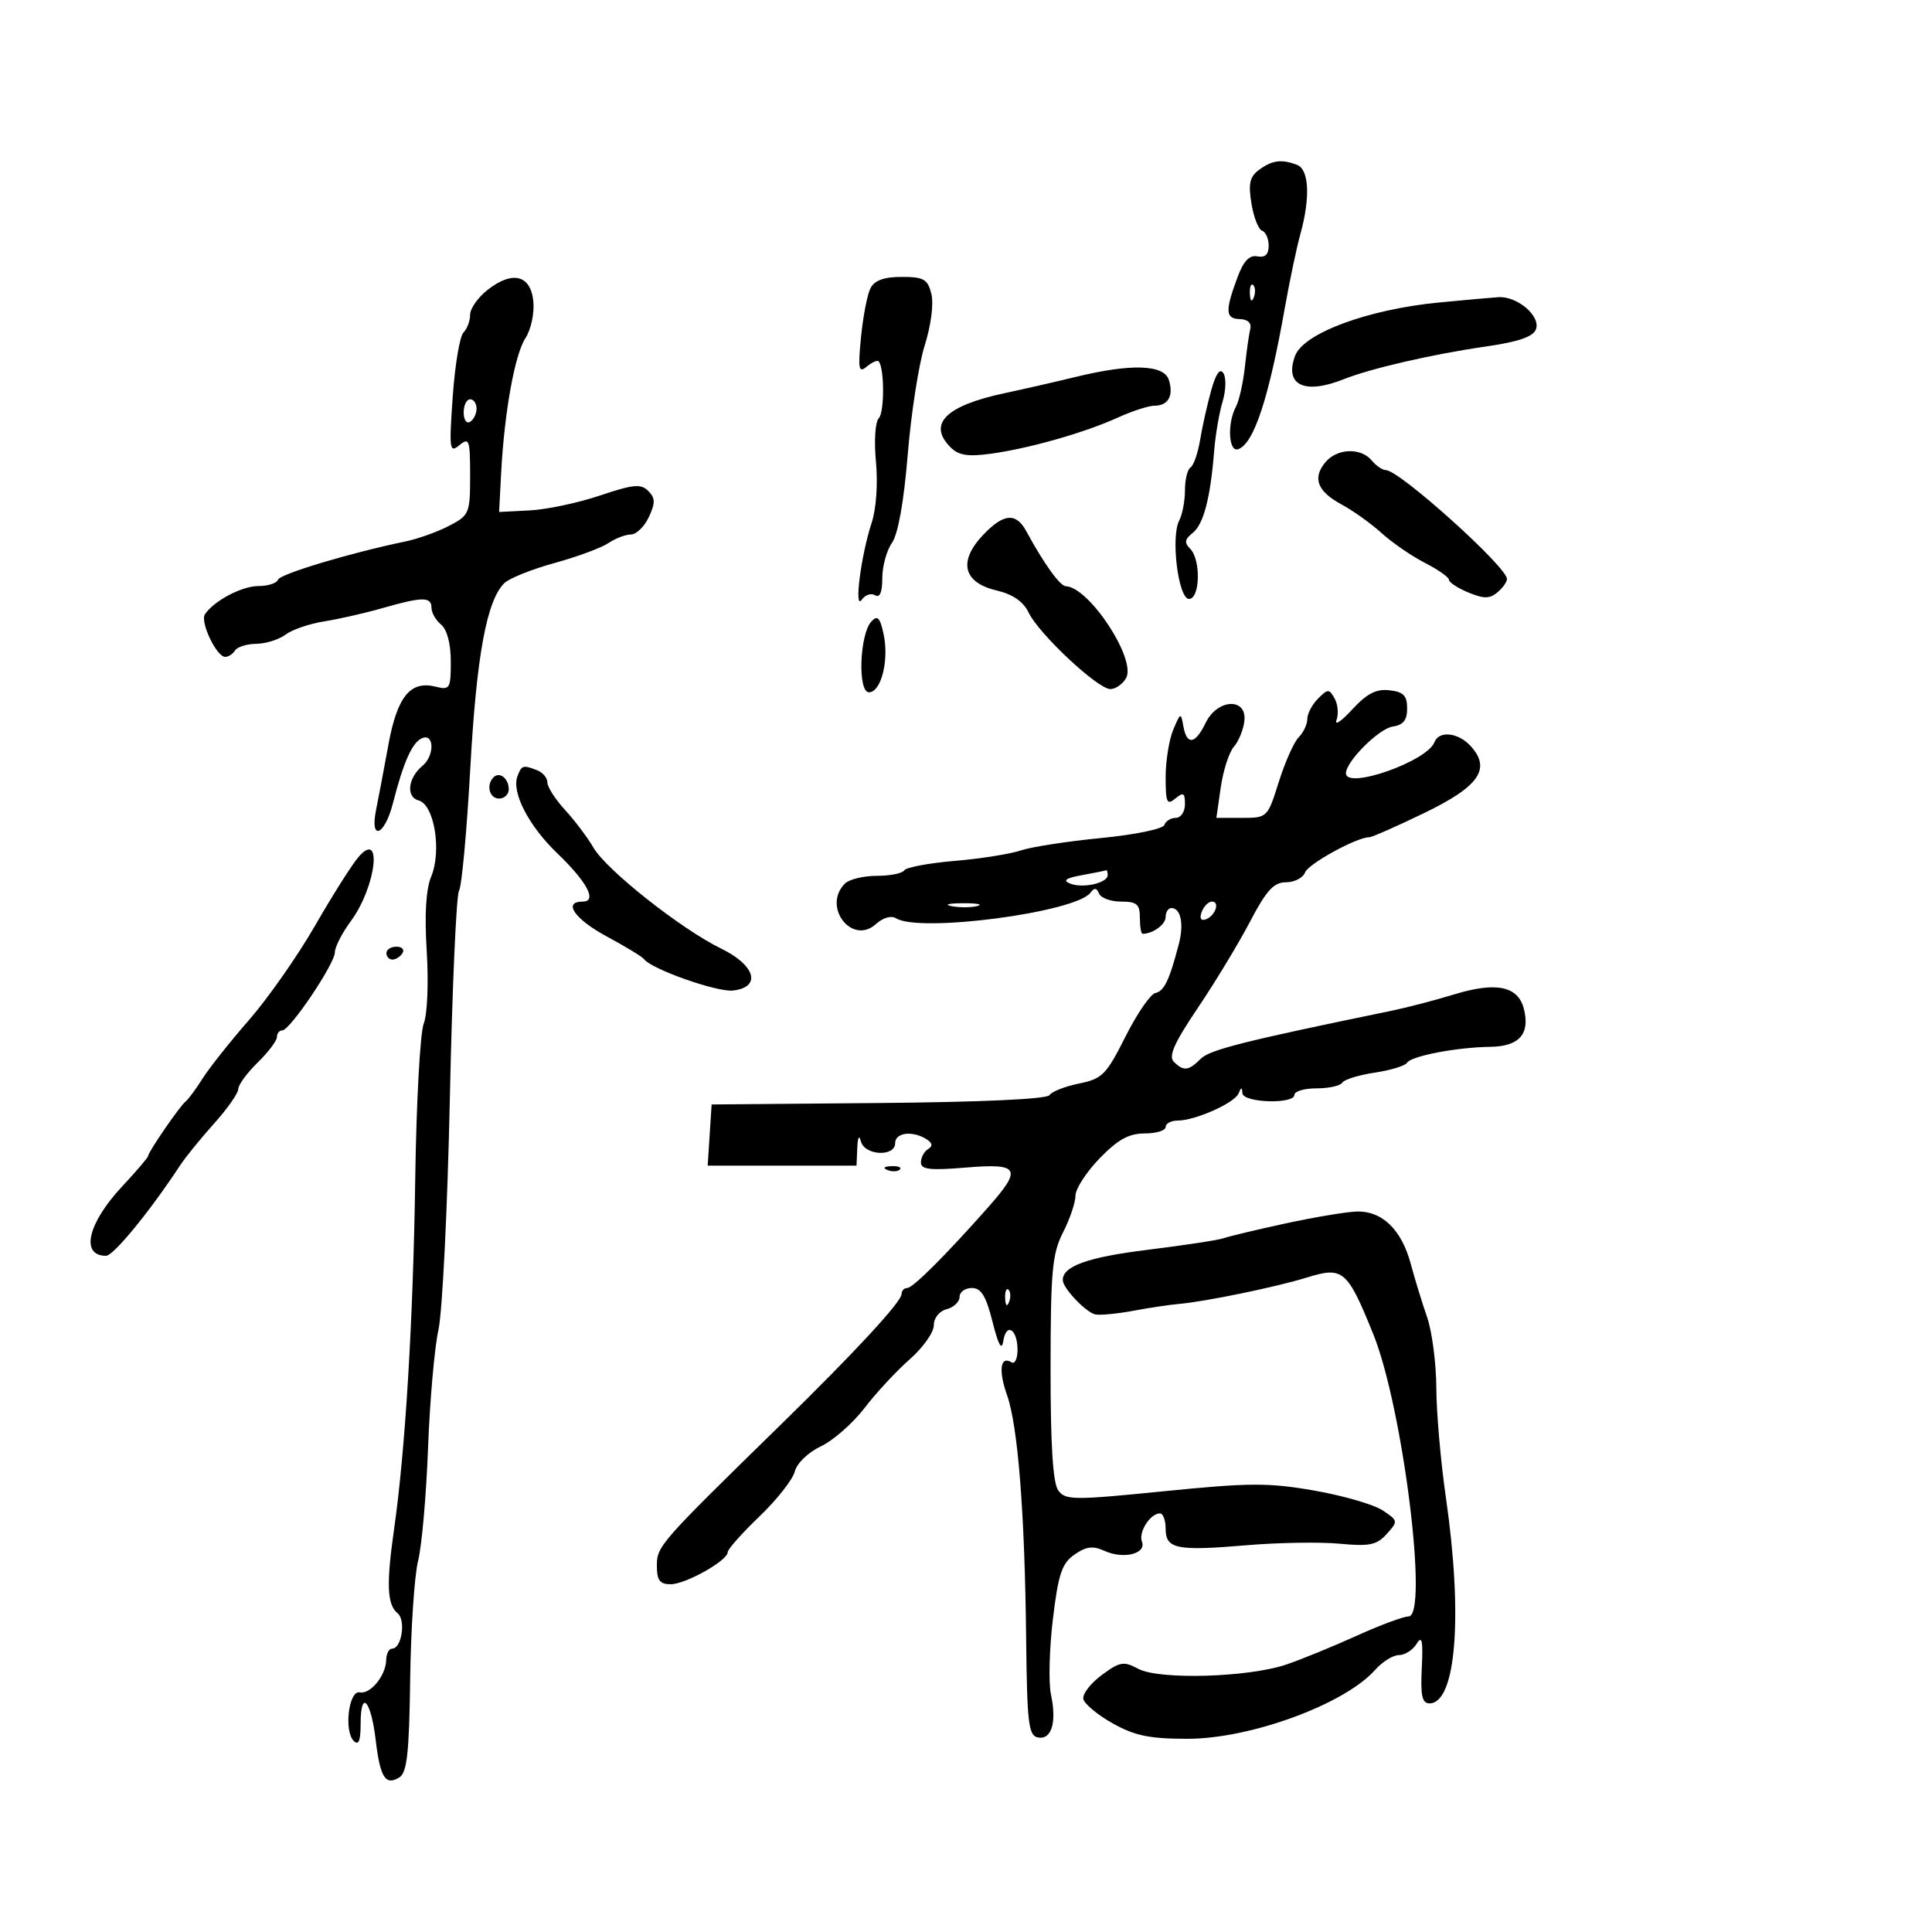 <svg xmlns="http://www.w3.org/2000/svg" width="300" height="300" viewBox="0 0 300 300" version="1.1">
	<path d="M 195.536 26.350 C 194.063 27.427, 193.817 28.487, 194.321 31.592 C 194.669 33.733, 195.413 35.638, 195.976 35.825 C 196.539 36.013, 197 37.062, 197 38.157 C 197 39.515, 196.444 40.039, 195.250 39.807 C 194.020 39.568, 193.110 40.511, 192.186 42.983 C 190.210 48.269, 190.269 49.495, 192.500 49.547 C 193.732 49.575, 194.364 50.151, 194.145 51.047 C 193.949 51.846, 193.570 54.520, 193.301 56.990 C 193.033 59.459, 192.406 62.242, 191.907 63.174 C 190.537 65.734, 190.772 70.242, 192.250 69.753 C 194.680 68.949, 197.011 61.904, 199.505 47.823 C 200.254 43.601, 201.343 38.426, 201.927 36.323 C 203.485 30.714, 203.276 26.320, 201.418 25.607 C 199.014 24.685, 197.563 24.868, 195.536 26.350 M 75.691 45.028 C 74.211 46.192, 73 47.922, 73 48.873 C 73 49.823, 72.533 51.067, 71.963 51.637 C 71.392 52.208, 70.644 56.685, 70.300 61.587 C 69.723 69.820, 69.802 70.395, 71.337 69.128 C 72.856 67.874, 73 68.284, 73 73.852 C 73 79.716, 72.876 80.013, 69.750 81.643 C 67.963 82.575, 64.925 83.665, 63 84.066 C 54.312 85.875, 43.470 89.130, 43.167 90.021 C 42.983 90.559, 41.621 91, 40.139 91 C 37.562 91, 33.255 93.269, 31.823 95.383 C 31.032 96.550, 33.622 102, 34.967 102 C 35.470 102, 36.160 101.550, 36.500 101 C 36.840 100.450, 38.329 99.986, 39.809 99.968 C 41.289 99.951, 43.329 99.308, 44.342 98.541 C 45.355 97.773, 48.055 96.849, 50.342 96.488 C 52.629 96.127, 56.719 95.195, 59.432 94.416 C 65.594 92.646, 67 92.639, 67 94.378 C 67 95.135, 67.675 96.315, 68.500 97 C 69.425 97.768, 70 99.963, 70 102.731 C 70 106.934, 69.852 107.180, 67.662 106.630 C 63.722 105.641, 61.682 108.143, 60.310 115.646 C 59.621 119.416, 58.760 123.963, 58.397 125.750 C 57.397 130.681, 59.721 129.791, 61.008 124.750 C 62.671 118.240, 64.045 115.197, 65.592 114.603 C 67.455 113.888, 67.468 117.367, 65.608 118.910 C 63.335 120.797, 63.004 123.768, 65.008 124.292 C 67.425 124.924, 68.613 132.107, 66.959 136.099 C 66.137 138.083, 65.904 141.980, 66.263 147.735 C 66.566 152.598, 66.362 157.508, 65.796 158.944 C 65.242 160.350, 64.649 171.175, 64.478 183 C 64.157 205.121, 62.943 225.213, 61.185 237.500 C 59.971 245.983, 60.106 249.181, 61.734 250.500 C 63.058 251.573, 62.373 256, 60.883 256 C 60.398 256, 59.986 256.788, 59.968 257.750 C 59.924 260.171, 57.508 263.135, 55.862 262.787 C 54.162 262.429, 53.375 268.775, 54.927 270.327 C 55.691 271.091, 56 270.317, 56 267.641 C 56 262.265, 57.601 263.985, 58.331 270.144 C 59.026 276.015, 59.851 277.328, 62.008 275.995 C 63.202 275.257, 63.538 272.222, 63.691 260.786 C 63.797 252.929, 64.351 244.632, 64.924 242.350 C 65.497 240.067, 66.191 232.192, 66.467 224.850 C 66.743 217.507, 67.469 209.250, 68.081 206.500 C 68.694 203.750, 69.492 187.550, 69.854 170.500 C 70.217 153.450, 70.857 138.967, 71.276 138.315 C 71.695 137.663, 72.482 129.113, 73.025 119.315 C 73.992 101.860, 75.561 93.296, 78.291 90.566 C 79.043 89.814, 82.547 88.405, 86.079 87.433 C 89.610 86.461, 93.388 85.066, 94.473 84.333 C 95.557 83.600, 97.132 82.996, 97.973 82.992 C 98.813 82.988, 100.065 81.769, 100.755 80.283 C 101.779 78.078, 101.761 77.332, 100.657 76.229 C 99.521 75.092, 98.325 75.206, 93.165 76.944 C 89.789 78.082, 84.883 79.122, 82.263 79.256 L 77.500 79.500 77.815 73.500 C 78.313 64.014, 79.931 55.034, 81.601 52.486 C 82.446 51.196, 82.994 48.647, 82.819 46.821 C 82.422 42.687, 79.578 41.971, 75.691 45.028 M 135.171 44.750 C 134.677 45.712, 134.015 49.118, 133.701 52.318 C 133.208 57.342, 133.330 57.971, 134.589 56.926 C 135.392 56.260, 136.221 55.892, 136.431 56.107 C 137.337 57.037, 137.358 64.042, 136.458 64.942 C 135.901 65.499, 135.709 68.450, 136.017 71.715 C 136.336 75.091, 136.060 79.027, 135.355 81.167 C 133.693 86.212, 132.574 94.907, 133.817 93.122 C 134.345 92.364, 135.277 92.053, 135.888 92.431 C 136.619 92.883, 137 91.975, 137 89.782 C 137 87.946, 137.677 85.478, 138.504 84.297 C 139.456 82.938, 140.355 77.899, 140.952 70.579 C 141.471 64.215, 142.657 56.591, 143.589 53.636 C 144.572 50.516, 145.006 47.159, 144.622 45.631 C 144.049 43.346, 143.443 43, 140.016 43 C 137.267 43, 135.798 43.531, 135.171 44.750 M 194.079 45.583 C 194.127 46.748, 194.364 46.985, 194.683 46.188 C 194.972 45.466, 194.936 44.603, 194.604 44.271 C 194.272 43.939, 194.036 44.529, 194.079 45.583 M 223.500 46.966 C 212.426 48.029, 202.406 51.735, 201.100 55.249 C 199.402 59.815, 202.559 61.324, 208.685 58.874 C 212.850 57.209, 222.533 54.981, 230.685 53.812 C 235.738 53.087, 238.056 52.297, 238.496 51.150 C 239.284 49.096, 235.594 45.944, 232.639 46.147 C 231.463 46.227, 227.350 46.596, 223.500 46.966 M 167 58.536 C 163.975 59.274, 159.025 60.406, 156 61.050 C 146.826 63.003, 143.992 65.849, 147.615 69.473 C 148.855 70.712, 150.310 70.940, 153.865 70.452 C 159.821 69.636, 168.392 67.197, 173.566 64.847 C 175.802 63.831, 178.363 63, 179.257 63 C 181.406 63, 182.276 61.444, 181.497 58.991 C 180.736 56.594, 175.613 56.433, 167 58.536 M 188.083 60.589 C 187.478 62.740, 186.702 66.197, 186.360 68.272 C 186.017 70.347, 185.346 72.286, 184.869 72.581 C 184.391 72.876, 184 74.471, 184 76.125 C 184 77.778, 183.600 79.889, 183.112 80.816 C 181.767 83.368, 182.965 93, 184.627 93 C 186.358 93, 186.496 86.896, 184.804 85.204 C 183.875 84.275, 183.964 83.727, 185.198 82.754 C 186.887 81.422, 187.954 77.346, 188.536 70 C 188.732 67.525, 189.318 64.098, 189.838 62.384 C 190.358 60.670, 190.423 58.685, 189.983 57.973 C 189.445 57.102, 188.822 57.960, 188.083 60.589 M 72 64.059 C 72 65.191, 72.450 65.840, 73 65.500 C 73.550 65.160, 74 64.234, 74 63.441 C 74 62.648, 73.550 62, 73 62 C 72.450 62, 72 62.927, 72 64.059 M 205.831 71.750 C 203.753 74.210, 204.538 76.297, 208.307 78.326 C 210.090 79.286, 212.896 81.293, 214.543 82.786 C 216.191 84.279, 219.217 86.358, 221.269 87.407 C 223.321 88.457, 225 89.639, 225 90.036 C 225 90.433, 226.350 91.317, 228.001 92 C 230.393 92.991, 231.306 92.991, 232.501 91.999 C 233.325 91.315, 234 90.372, 234 89.904 C 234 88.032, 217.285 73, 215.204 73 C 214.677 73, 213.685 72.325, 213 71.500 C 211.320 69.476, 207.644 69.604, 205.831 71.750 M 152.651 83.070 C 148.755 87.177, 149.553 90.460, 154.744 91.685 C 157.274 92.282, 158.902 93.407, 159.730 95.130 C 161.319 98.436, 170.466 107, 172.407 107 C 173.229 107, 174.333 106.227, 174.861 105.283 C 176.488 102.377, 169.130 91.172, 165.500 91.026 C 164.584 90.990, 162.096 87.529, 159.370 82.500 C 157.766 79.542, 155.841 79.705, 152.651 83.070 M 135.311 96.499 C 133.471 98.489, 133.157 107.500, 134.928 107.500 C 136.825 107.500, 138.081 102.506, 137.203 98.458 C 136.645 95.883, 136.255 95.479, 135.311 96.499 M 204.660 108.482 C 203.747 109.396, 203 110.818, 203 111.643 C 203 112.468, 202.400 113.743, 201.667 114.476 C 200.934 115.209, 199.542 118.327, 198.574 121.405 C 196.826 126.963, 196.787 127, 192.846 127 L 188.877 127 189.561 122.250 C 189.937 119.638, 190.854 116.801, 191.599 115.947 C 192.344 115.092, 193.077 113.292, 193.227 111.947 C 193.637 108.271, 189.004 108.505, 187.209 112.250 C 185.610 115.585, 184.274 115.778, 183.748 112.750 C 183.375 110.603, 183.303 110.629, 182.179 113.315 C 181.530 114.863, 181 118.181, 181 120.688 C 181 124.625, 181.204 125.076, 182.500 124 C 183.753 122.960, 184 123.104, 184 124.878 C 184 126.045, 183.363 127, 182.583 127 C 181.804 127, 181.001 127.498, 180.798 128.106 C 180.594 128.717, 176.196 129.622, 170.965 130.130 C 165.759 130.635, 160.152 131.502, 158.505 132.057 C 156.857 132.613, 152.230 133.344, 148.221 133.683 C 144.213 134.022, 140.697 134.682, 140.408 135.150 C 140.118 135.617, 138.199 136, 136.141 136 C 134.083 136, 131.860 136.540, 131.200 137.200 C 127.625 140.775, 132.292 146.856, 136.020 143.482 C 137.129 142.478, 138.394 142.125, 139.167 142.603 C 142.830 144.867, 167.075 141.663, 169.326 138.617 C 169.923 137.810, 170.293 137.847, 170.659 138.750 C 170.938 139.438, 172.479 140, 174.083 140 C 176.528 140, 177 140.405, 177 142.500 C 177 143.875, 177.188 145, 177.418 145 C 179.015 145, 181 143.555, 181 142.393 C 181 141.627, 181.402 141, 181.893 141 C 183.352 141, 183.866 143.478, 183.050 146.589 C 181.565 152.257, 180.779 153.896, 179.404 154.196 C 178.638 154.363, 176.547 157.414, 174.756 160.975 C 171.782 166.890, 171.158 167.519, 167.542 168.253 C 165.365 168.694, 163.306 169.504, 162.967 170.053 C 162.588 170.667, 152.350 171.138, 136.425 171.276 L 110.500 171.500 110.195 176.250 L 109.890 181 121.445 181 L 133 181 133.116 178.250 C 133.187 176.558, 133.408 176.173, 133.689 177.250 C 134.264 179.448, 139 179.671, 139 177.500 C 139 175.863, 141.700 175.524, 143.857 176.890 C 144.803 177.490, 144.878 177.957, 144.107 178.434 C 143.498 178.810, 143 179.740, 143 180.501 C 143 181.602, 144.425 181.764, 150 181.297 C 158.321 180.599, 158.781 181.437, 153.409 187.500 C 146.757 195.007, 141.749 200, 140.874 200 C 140.393 200, 140 200.416, 140 200.924 C 140 202.133, 132.771 209.949, 121.122 221.334 C 102.402 239.631, 102 240.089, 102 243.129 C 102 245.393, 102.451 246, 104.132 246 C 106.469 246, 113 242.329, 113 241.015 C 113 240.564, 115.215 238.071, 117.922 235.477 C 120.629 232.883, 123.099 229.743, 123.411 228.499 C 123.734 227.213, 125.485 225.523, 127.474 224.580 C 129.396 223.667, 132.438 220.998, 134.234 218.647 C 136.030 216.297, 139.188 212.893, 141.250 211.083 C 143.313 209.274, 145 206.897, 145 205.803 C 145 204.654, 145.845 203.592, 147 203.290 C 148.100 203.002, 149 202.144, 149 201.383 C 149 200.623, 149.855 200, 150.900 200 C 152.359 200, 153.107 201.221, 154.119 205.250 C 155.031 208.882, 155.545 209.802, 155.790 208.235 C 156.250 205.284, 158 206.379, 158 209.618 C 158 210.993, 157.581 211.859, 157.069 211.543 C 155.325 210.465, 155.011 212.779, 156.376 216.647 C 158.072 221.455, 159.132 234.982, 159.340 254.482 C 159.480 267.583, 159.709 269.505, 161.165 269.789 C 163.280 270.202, 164.118 267.468, 163.197 263.158 C 162.804 261.320, 162.936 256.040, 163.491 251.425 C 164.336 244.400, 164.881 242.769, 166.840 241.398 C 168.652 240.130, 169.701 239.998, 171.489 240.813 C 174.446 242.160, 178.045 241.281, 177.319 239.389 C 176.751 237.909, 178.610 235, 180.122 235 C 180.605 235, 181 236.073, 181 237.383 C 181 240.521, 182.702 240.868, 193.548 239.946 C 198.472 239.527, 204.975 239.419, 208 239.705 C 212.662 240.146, 213.779 239.916, 215.334 238.191 C 217.124 236.205, 217.108 236.117, 214.655 234.509 C 213.272 233.604, 208.496 232.226, 204.041 231.448 C 196.975 230.215, 193.997 230.229, 180.737 231.559 C 166.691 232.967, 165.442 232.958, 164.328 231.433 C 163.494 230.294, 163.124 224.423, 163.132 212.464 C 163.141 197.344, 163.387 194.663, 165.071 191.361 C 166.132 189.280, 167 186.712, 167 185.655 C 167 184.598, 168.688 181.994, 170.750 179.867 C 173.587 176.943, 175.291 176.002, 177.750 176.001 C 179.537 176, 181 175.550, 181 175 C 181 174.450, 181.845 174, 182.878 174 C 185.607 174, 191.731 171.262, 192.329 169.775 C 192.729 168.782, 192.860 168.776, 192.921 169.750 C 193.016 171.254, 201 171.501, 201 170 C 201 169.450, 202.548 169, 204.441 169 C 206.334 169, 208.128 168.602, 208.429 168.115 C 208.729 167.629, 210.995 166.928, 213.464 166.558 C 215.933 166.187, 218.191 165.500, 218.482 165.029 C 219.134 163.974, 226.163 162.625, 231.387 162.553 C 235.899 162.491, 237.611 160.571, 236.632 156.670 C 235.741 153.120, 232.315 152.409, 225.777 154.418 C 222.875 155.310, 218.475 156.456, 216 156.966 C 193.264 161.644, 187.851 163.006, 186.460 164.397 C 184.558 166.299, 183.785 166.385, 182.262 164.862 C 181.412 164.012, 182.354 161.903, 185.991 156.514 C 188.667 152.548, 192.308 146.535, 194.081 143.151 C 196.653 138.244, 197.787 137, 199.684 137 C 200.992 137, 202.327 136.312, 202.649 135.471 C 203.169 134.118, 210.686 130, 212.637 130 C 213.048 130, 216.876 128.313, 221.144 126.250 C 229.659 122.135, 231.574 119.397, 228.394 115.882 C 226.445 113.729, 223.444 113.400, 222.730 115.261 C 221.589 118.234, 209 122.649, 209 120.077 C 209 118.231, 214.125 113.122, 216.284 112.815 C 217.897 112.586, 218.500 111.820, 218.500 110 C 218.500 108.017, 217.932 107.435, 215.754 107.184 C 213.692 106.947, 212.247 107.694, 209.955 110.184 C 208.275 112.008, 207.186 112.740, 207.534 111.811 C 207.883 110.882, 207.752 109.379, 207.244 108.472 C 206.387 106.940, 206.202 106.941, 204.660 108.482 M 80.355 120.518 C 79.397 123.014, 82.092 128.242, 86.533 132.500 C 91.191 136.967, 92.782 140, 90.469 140 C 87.335 140, 89.240 142.736, 94.250 145.431 C 97.138 146.984, 99.725 148.559, 100 148.930 C 101.157 150.493, 111.360 154.094, 113.823 153.809 C 118.269 153.296, 117.316 149.898, 112 147.308 C 105.793 144.284, 94.169 135.103, 92.160 131.636 C 91.247 130.061, 89.263 127.426, 87.750 125.781 C 86.237 124.135, 85 122.209, 85 121.501 C 85 120.793, 84.288 119.941, 83.418 119.607 C 81.199 118.755, 81.010 118.811, 80.355 120.518 M 76.639 120.694 C 75.444 121.889, 75.994 124, 77.500 124 C 78.325 124, 79 123.352, 79 122.559 C 79 120.888, 77.573 119.761, 76.639 120.694 M 55.642 133.105 C 54.629 134.289, 51.598 139.083, 48.907 143.759 C 46.216 148.435, 41.610 155.015, 38.671 158.381 C 35.732 161.746, 32.477 165.850, 31.437 167.500 C 30.397 169.150, 29.225 170.735, 28.833 171.022 C 27.997 171.634, 23 178.897, 23 179.501 C 23 179.728, 21.193 181.845, 18.985 184.207 C 13.619 189.945, 12.437 195, 16.461 195 C 17.626 195, 23.256 188.125, 28 180.910 C 28.825 179.655, 31.188 176.749, 33.250 174.453 C 35.313 172.156, 37 169.749, 37 169.104 C 37 168.460, 38.350 166.613, 40 165 C 41.650 163.387, 43 161.602, 43 161.034 C 43 160.465, 43.375 160, 43.834 160 C 45.027 160, 52 149.643, 52 147.871 C 52 147.056, 53.120 144.871, 54.488 143.016 C 58.409 137.701, 59.464 128.641, 55.642 133.105 M 168 135.895 C 165.504 136.346, 164.974 136.719, 166.154 137.195 C 168.133 137.995, 172 137.127, 172 135.883 C 172 135.398, 171.887 135.059, 171.750 135.132 C 171.613 135.204, 169.925 135.548, 168 135.895 M 147.762 140.707 C 149.006 140.946, 150.806 140.937, 151.762 140.687 C 152.718 140.437, 151.700 140.241, 149.500 140.252 C 147.300 140.263, 146.518 140.468, 147.762 140.707 M 186.606 141.584 C 186.233 142.557, 186.456 143.015, 187.187 142.771 C 188.682 142.273, 189.505 140, 188.190 140 C 187.653 140, 186.941 140.713, 186.606 141.584 M 60 148 C 60 148.550, 60.423 149, 60.941 149 C 61.459 149, 62.160 148.550, 62.500 148 C 62.840 147.450, 62.416 147, 61.559 147 C 60.702 147, 60 147.450, 60 148 M 137.813 181.683 C 138.534 181.972, 139.397 181.936, 139.729 181.604 C 140.061 181.272, 139.471 181.036, 138.417 181.079 C 137.252 181.127, 137.015 181.364, 137.813 181.683 M 199.500 189.999 C 195.100 190.954, 190.825 191.976, 190 192.270 C 189.175 192.563, 183.841 193.377, 178.146 194.077 C 168.857 195.220, 164.926 196.642, 165.033 198.821 C 165.096 200.091, 168.687 203.841, 170.096 204.107 C 170.868 204.253, 173.525 203.994, 176 203.533 C 178.475 203.071, 181.625 202.598, 183 202.481 C 187.105 202.131, 198.184 199.846, 202.955 198.365 C 208.550 196.628, 209.211 197.194, 213.246 207.180 C 217.829 218.523, 221.882 251, 218.714 251 C 217.924 251, 214.282 252.358, 210.622 254.018 C 206.961 255.677, 202.062 257.681, 199.733 258.470 C 193.841 260.468, 180.007 260.871, 176.766 259.139 C 174.477 257.917, 173.899 258.015, 171.077 260.101 C 169.349 261.379, 168.062 263.049, 168.218 263.813 C 168.373 264.578, 170.425 266.282, 172.777 267.601 C 176.211 269.527, 178.502 270, 184.401 270 C 194.190 270, 208.816 264.626, 213.532 259.296 C 214.649 258.033, 216.314 257, 217.232 257 C 218.150 257, 219.384 256.212, 219.974 255.250 C 220.805 253.895, 220.985 254.742, 220.774 259 C 220.560 263.297, 220.822 264.500, 221.970 264.500 C 226.105 264.500, 227.183 250.931, 224.512 232.500 C 223.715 227, 223.049 219.365, 223.032 215.533 C 223.014 211.702, 222.370 206.752, 221.600 204.533 C 220.830 202.315, 219.687 198.588, 219.060 196.252 C 217.620 190.881, 214.563 187.960, 210.561 188.132 C 208.878 188.204, 203.900 189.044, 199.500 189.999 M 156.079 201.583 C 156.127 202.748, 156.364 202.985, 156.683 202.188 C 156.972 201.466, 156.936 200.603, 156.604 200.271 C 156.272 199.939, 156.036 200.529, 156.079 201.583" stroke="none" fill="black" fill-rule="evenodd"/>
</svg>